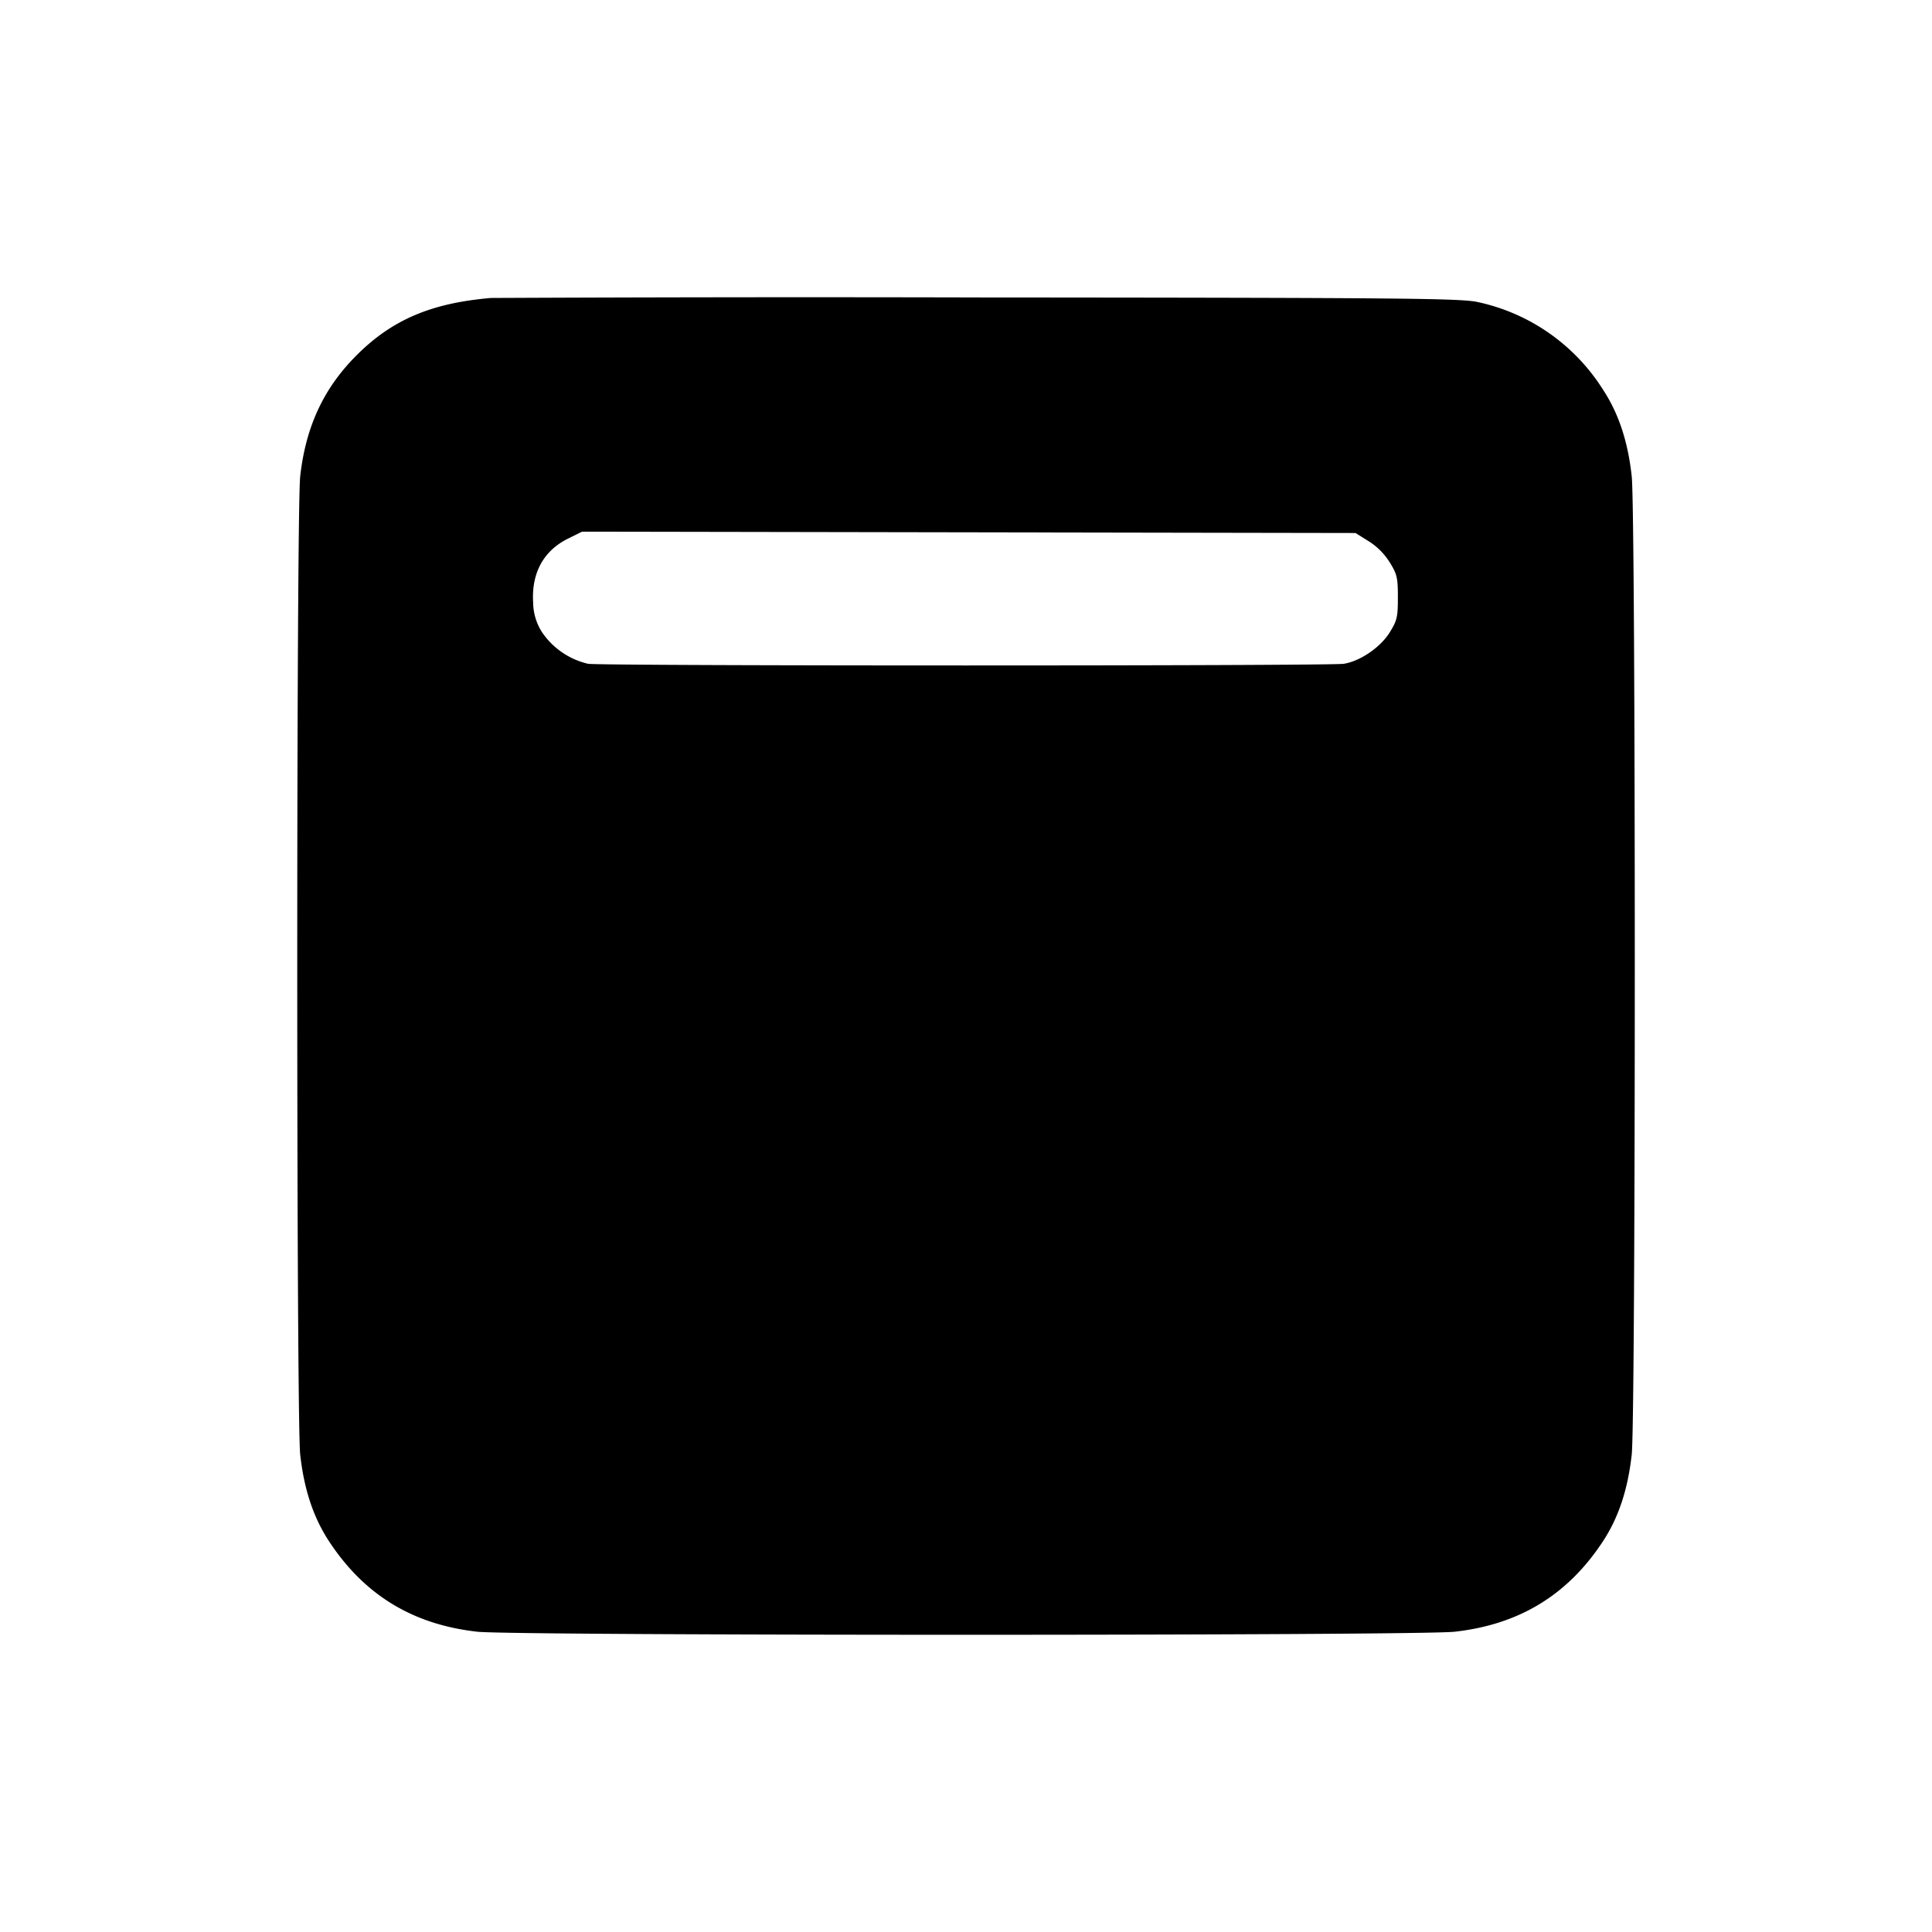 <svg xmlns="http://www.w3.org/2000/svg" width="26" height="26" fill="currentColor" class="sym sym-flex-align-top-solid" viewBox="0 0 26 26">
  <path fill-rule="evenodd" d="M6.611 4.01c-.805.067-1.335.293-1.813.772-.442.442-.683.958-.758 1.628-.053.483-.053 12.681 0 13.165.052.47.178.847.388 1.167.475.723 1.127 1.12 1.996 1.217.483.055 12.67.055 13.152 0 .869-.097 1.521-.494 1.996-1.217.21-.32.335-.697.387-1.167.055-.484.055-12.682 0-13.165-.051-.47-.177-.848-.387-1.167a2.65 2.65 0 0 0-1.68-1.177c-.224-.051-.936-.059-6.694-.063a913 913 0 0 0-6.808.008h.222zm11.807 3.273a.9.9 0 0 1 .285.286c.098.158.109.206.109.47s-.01.31-.109.47c-.123.2-.397.389-.619.424-.177.03-9.992.03-10.17 0a1.03 1.03 0 0 1-.617-.421.75.75 0 0 1-.122-.401c-.025-.397.138-.697.466-.861l.191-.095 10.41.018z"/>
</svg>